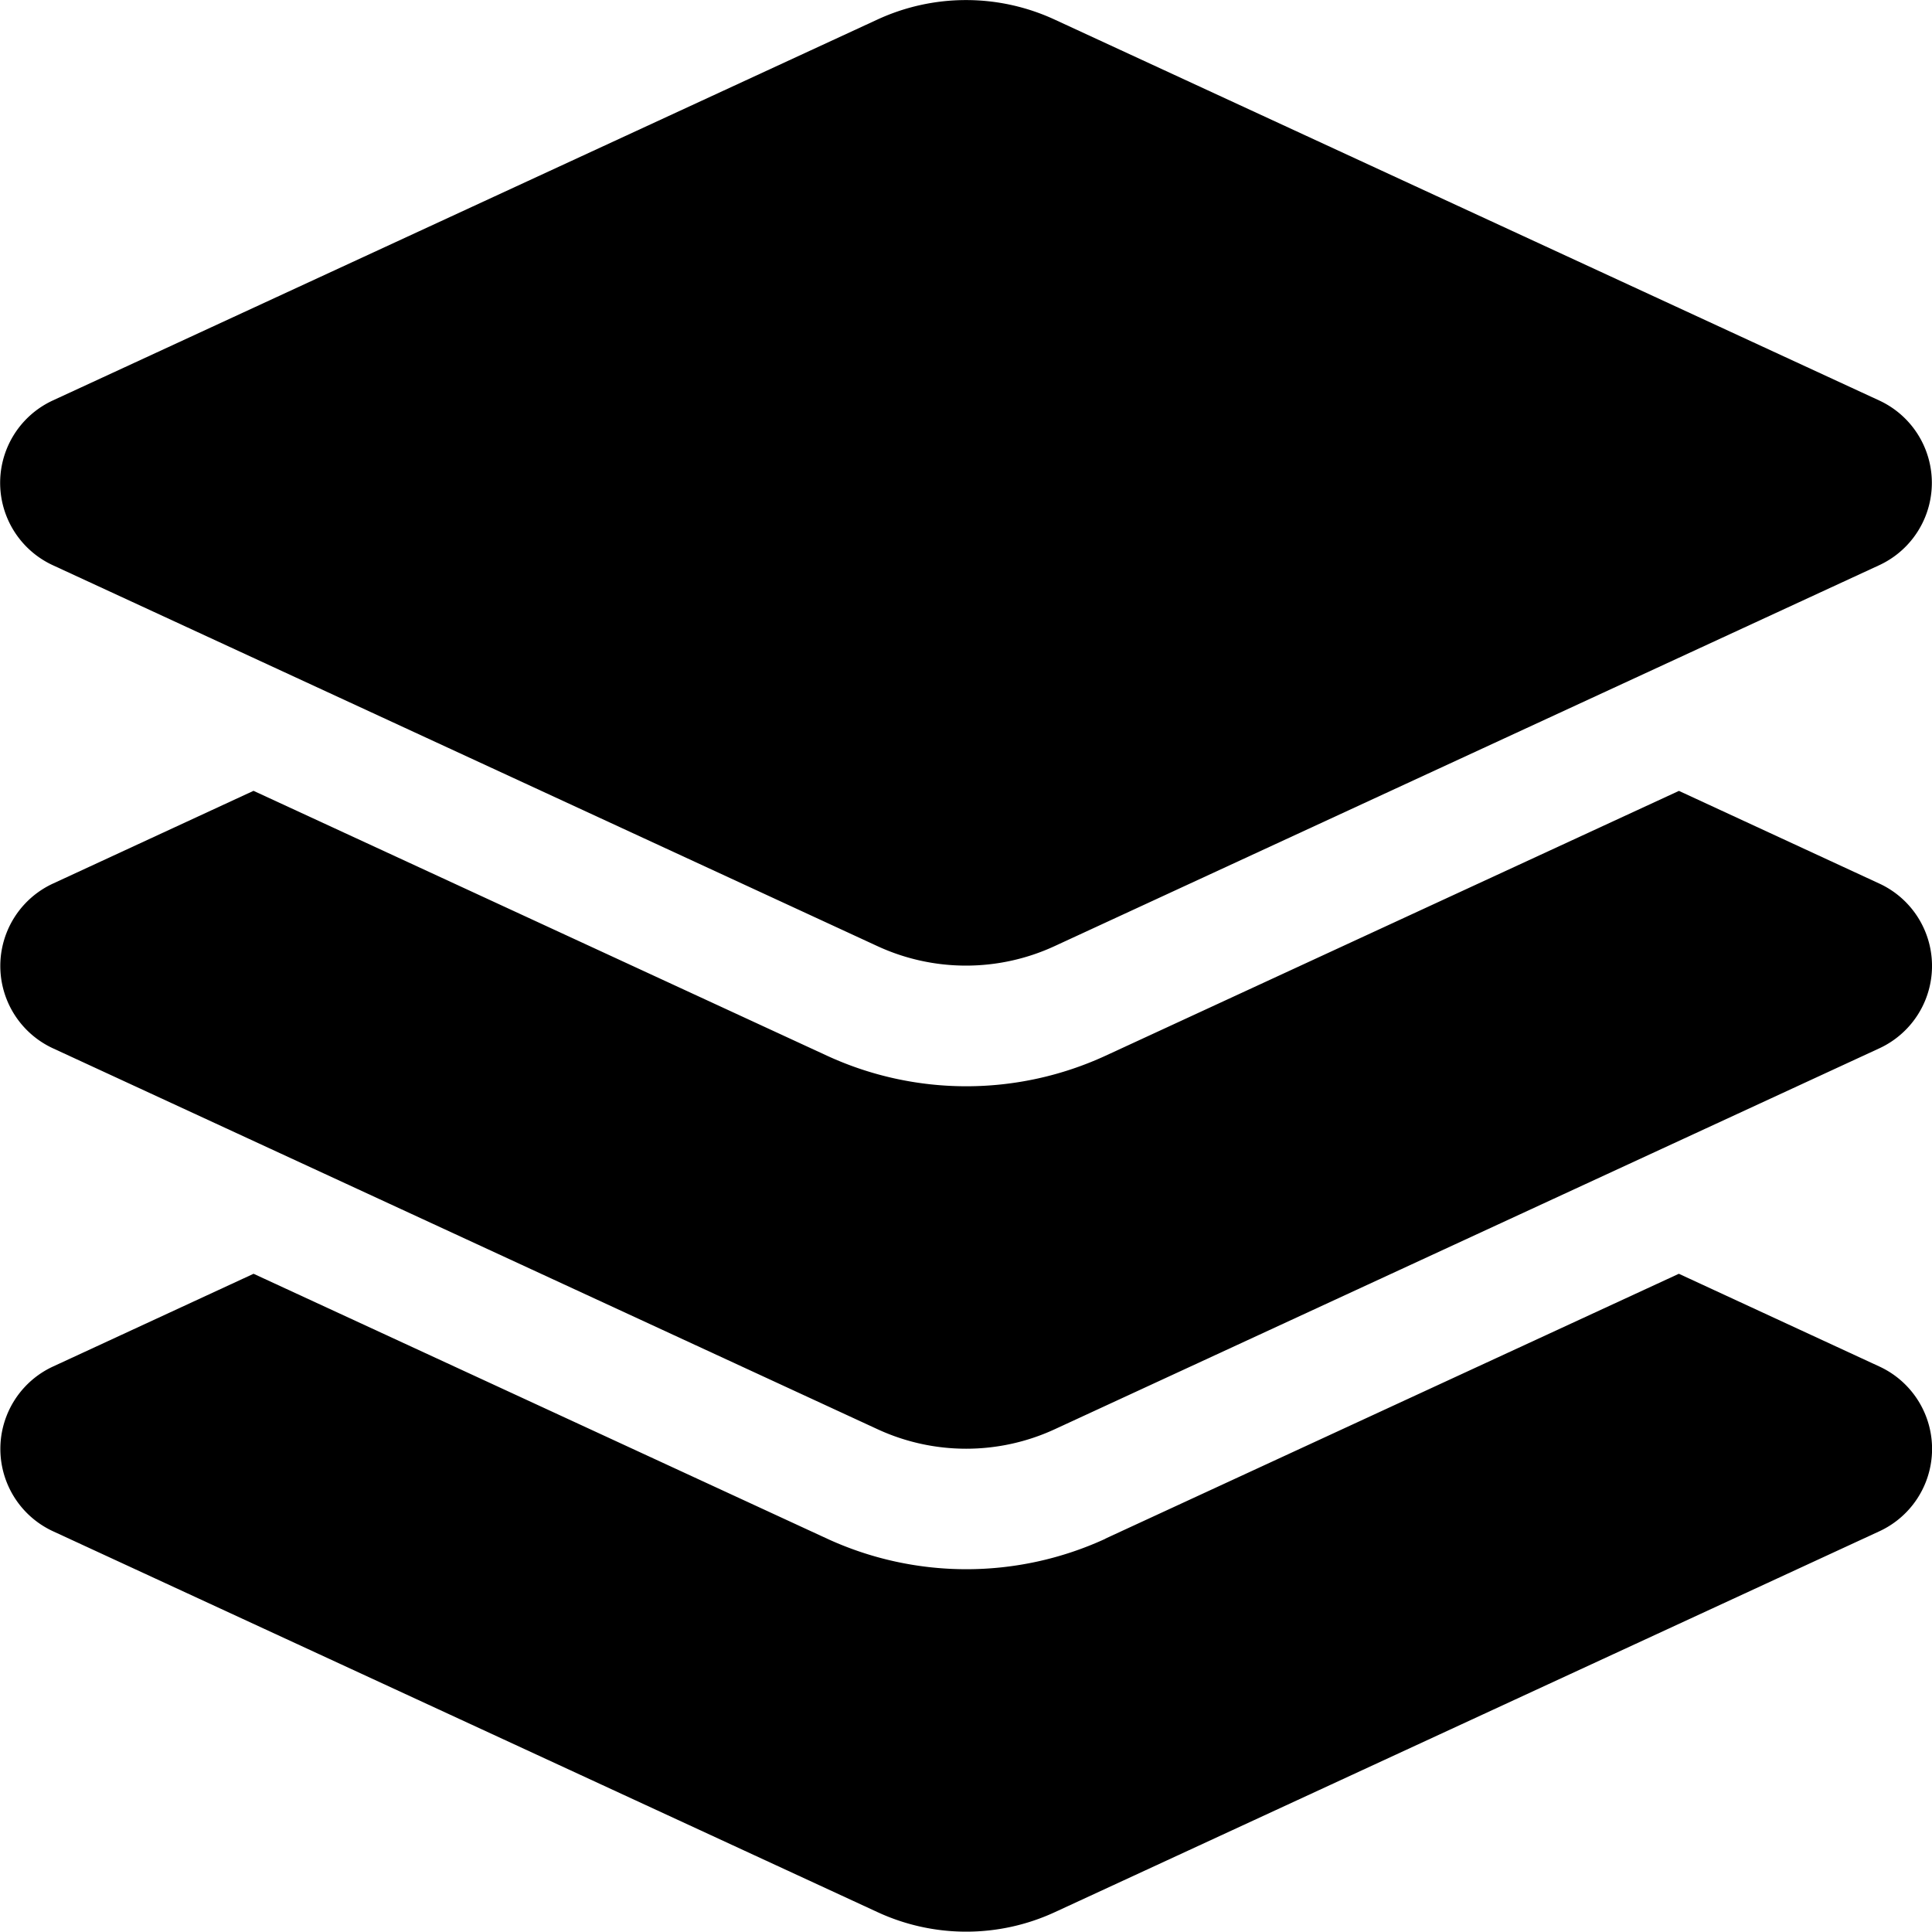 <svg xmlns="http://www.w3.org/2000/svg" width="36" height="35.996" viewBox="0 0 36 35.996">
  <path id="pluginIcon" d="M18.6.366a3.934,3.934,0,0,1,3.3,0l15.37,7.1a1.691,1.691,0,0,1,0,3.066l-15.37,7.1a3.934,3.934,0,0,1-3.3,0l-15.37-7.1a1.691,1.691,0,0,1,0-3.066L18.6.366ZM33.532,14.738l3.741,1.73a1.691,1.691,0,0,1,0,3.066l-15.37,7.1a3.934,3.934,0,0,1-3.3,0l-15.37-7.1a1.691,1.691,0,0,1,0-3.066l3.741-1.73,10.687,4.936a6.2,6.2,0,0,0,5.189,0l10.687-4.936ZM22.845,28.673l10.688-4.936,3.741,1.73a1.691,1.691,0,0,1,0,3.066l-15.37,7.1a3.934,3.934,0,0,1-3.3,0l-15.37-7.1a1.691,1.691,0,0,1,0-3.066l3.741-1.73,10.687,4.936a6.2,6.2,0,0,0,5.189,0Z" transform="translate(-2.25 -0.002)"/>
</svg>
